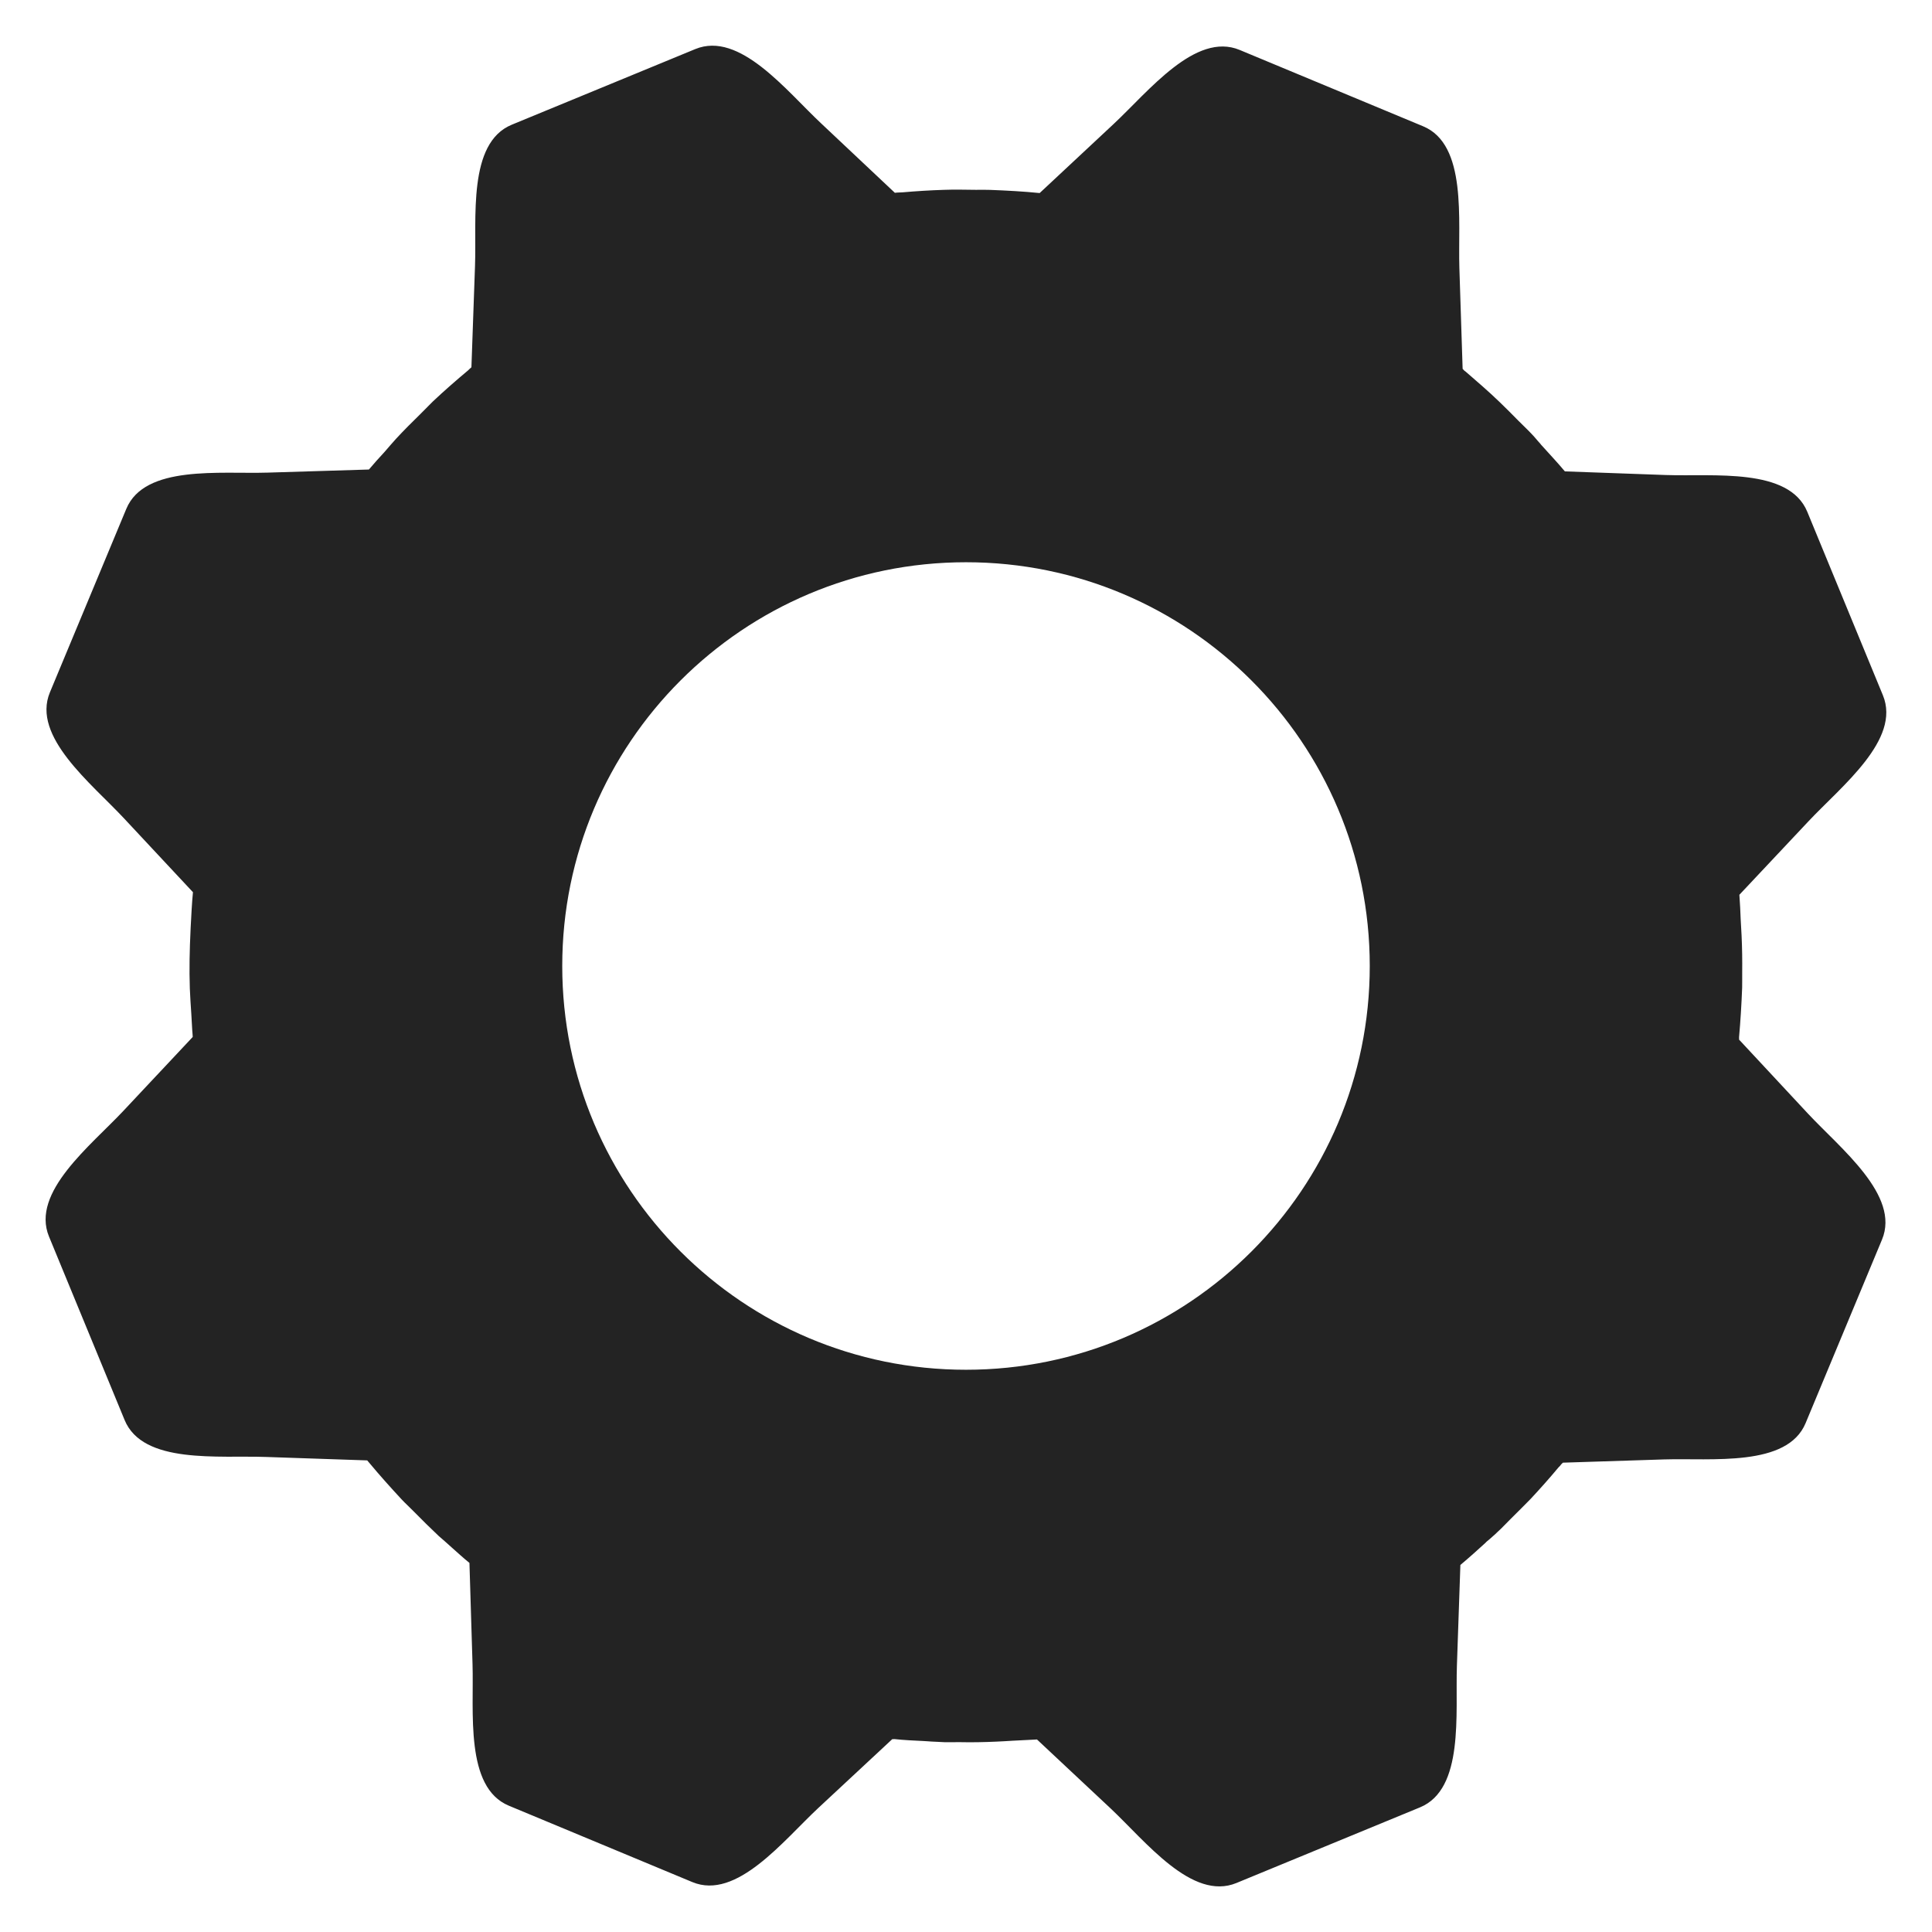 <?xml version="1.0" ?><!DOCTYPE svg  PUBLIC '-//W3C//DTD SVG 1.1//EN'  'http://www.w3.org/Graphics/SVG/1.1/DTD/svg11.dtd'><svg enable-background="new 0 0 128 128" height="128px" id="Layer_1" version="1.1" viewBox="0 0 128 128" width="128px" xml:space="preserve" xmlns="http://www.w3.org/2000/svg" xmlns:xlink="http://www.w3.org/1999/xlink"><path d="M119.78,73.778l-4.563-4.901c0.005-0.043,0.004-0.085-0.001-0.149c0.098-1.093,0.163-2.194,0.206-3.296  c0.01-0.318-0.003-0.658,0.003-0.976c0.009-0.845-0.003-1.662-0.041-2.478c-0.016-0.357-0.035-0.689-0.058-1.044  c-0.019-0.545-0.047-1.083-0.088-1.652l4.576-4.867c2.183-2.325,6.146-5.412,4.933-8.351l-5.01-12.157  c-1.213-2.942-6.194-2.325-9.379-2.436l-6.681-0.241c-0.505-0.604-1.049-1.178-1.572-1.761c-0.02-0.022-0.044-0.056-0.069-0.087  c-0.186-0.195-0.343-0.407-0.531-0.599c-0.283-0.308-0.609-0.602-0.901-0.902c-0.423-0.426-0.844-0.859-1.278-1.271  c-0.712-0.685-1.463-1.331-2.203-1.972c-0.03-0.031-0.078-0.057-0.104-0.078c-0.04-0.039-0.076-0.083-0.116-0.123l-0.216-6.693  c-0.098-3.169,0.525-8.159-2.397-9.375L82.129,3.308c-2.926-1.218-6.034,2.747-8.352,4.91L68.88,12.79  c-1.098-0.11-2.188-0.167-3.279-0.209c-0.305-0.012-0.612-0.006-0.938-0.004c-0.703-0.006-1.412-0.027-2.135,0.001  c-0.913,0.029-1.826,0.086-2.736,0.165c-0.117,0.006-0.234,0.006-0.326,0.014c-0.065,0.013-0.114,0.003-0.18,0.016l-4.871-4.586  c-2.321-2.171-5.412-6.146-8.351-4.935L33.907,8.262c-2.942,1.212-2.32,6.205-2.437,9.381l-0.237,6.691  c-0.073,0.055-0.146,0.131-0.214,0.198c-0.799,0.666-1.583,1.354-2.345,2.07c-0.281,0.276-0.552,0.554-0.827,0.833  c-0.541,0.527-1.084,1.071-1.603,1.63c-0.266,0.29-0.511,0.584-0.77,0.88c-0.352,0.382-0.696,0.759-1.033,1.162l-6.697,0.205  c-3.169,0.099-8.159-0.524-9.375,2.399l-5.063,12.16c-1.217,2.927,2.742,6.024,4.905,8.342l4.573,4.898  c-0.074,0.758-0.107,1.512-0.149,2.279c0.001,0.071-0.012,0.146-0.01,0.217c-0.062,1.3-0.093,2.598-0.048,3.892  c0.021,0.568,0.063,1.126,0.099,1.693c0.033,0.458,0.043,0.924,0.086,1.381c-0.003,0.05,0.001,0.096,0.005,0.13l-4.582,4.884  c-2.172,2.317-6.15,5.399-4.939,8.337l5.01,12.157c1.213,2.944,6.209,2.331,9.385,2.447l6.687,0.227  c0.045,0.066,0.099,0.105,0.147,0.173c0.678,0.814,1.39,1.609,2.132,2.409c0.261,0.281,0.537,0.522,0.802,0.798  c0.545,0.553,1.094,1.1,1.662,1.633c0.279,0.242,0.574,0.495,0.856,0.756c0.395,0.349,0.779,0.705,1.175,1.023l0.204,6.696  c0.1,3.169-0.52,8.171,2.404,9.388l12.16,5.062c2.928,1.219,6.023-2.743,8.341-4.906l4.902-4.562  c0.054,0.001,0.106-0.006,0.16-0.005c0.631,0.07,1.257,0.094,1.883,0.126c0.188,0.016,0.37,0.017,0.548,0.036  c0.294,0.009,0.576,0.032,0.86,0.042c0.336,0.007,0.671-0.003,1.007-0.002c0.817,0.019,1.635,0.002,2.445-0.035  c0.353-0.012,0.714-0.039,1.063-0.059c0.551-0.024,1.082-0.051,1.624-0.083l4.879,4.57c2.324,2.183,5.399,6.151,8.337,4.938  l12.158-5.01c2.943-1.214,2.335-6.199,2.447-9.385l0.23-6.676c0.573-0.478,1.125-0.976,1.658-1.462  c0.075-0.087,0.161-0.148,0.243-0.217c0.186-0.176,0.385-0.324,0.545-0.493c0.324-0.287,0.603-0.604,0.898-0.89  c0.422-0.427,0.87-0.854,1.299-1.301c0.623-0.669,1.25-1.369,1.856-2.098c0.069-0.065,0.123-0.12,0.182-0.205  c0.051-0.045,0.082-0.075,0.111-0.11l6.691-0.215c3.169-0.099,8.171,0.521,9.388-2.403l5.062-12.16  C125.91,79.203,121.942,76.096,119.78,73.778z M90.75,64c0,14.773-11.977,26.75-26.75,26.75S37.25,78.773,37.25,64  S49.227,37.25,64,37.25S90.75,49.227,90.75,64z" fill="#232323"/></svg>